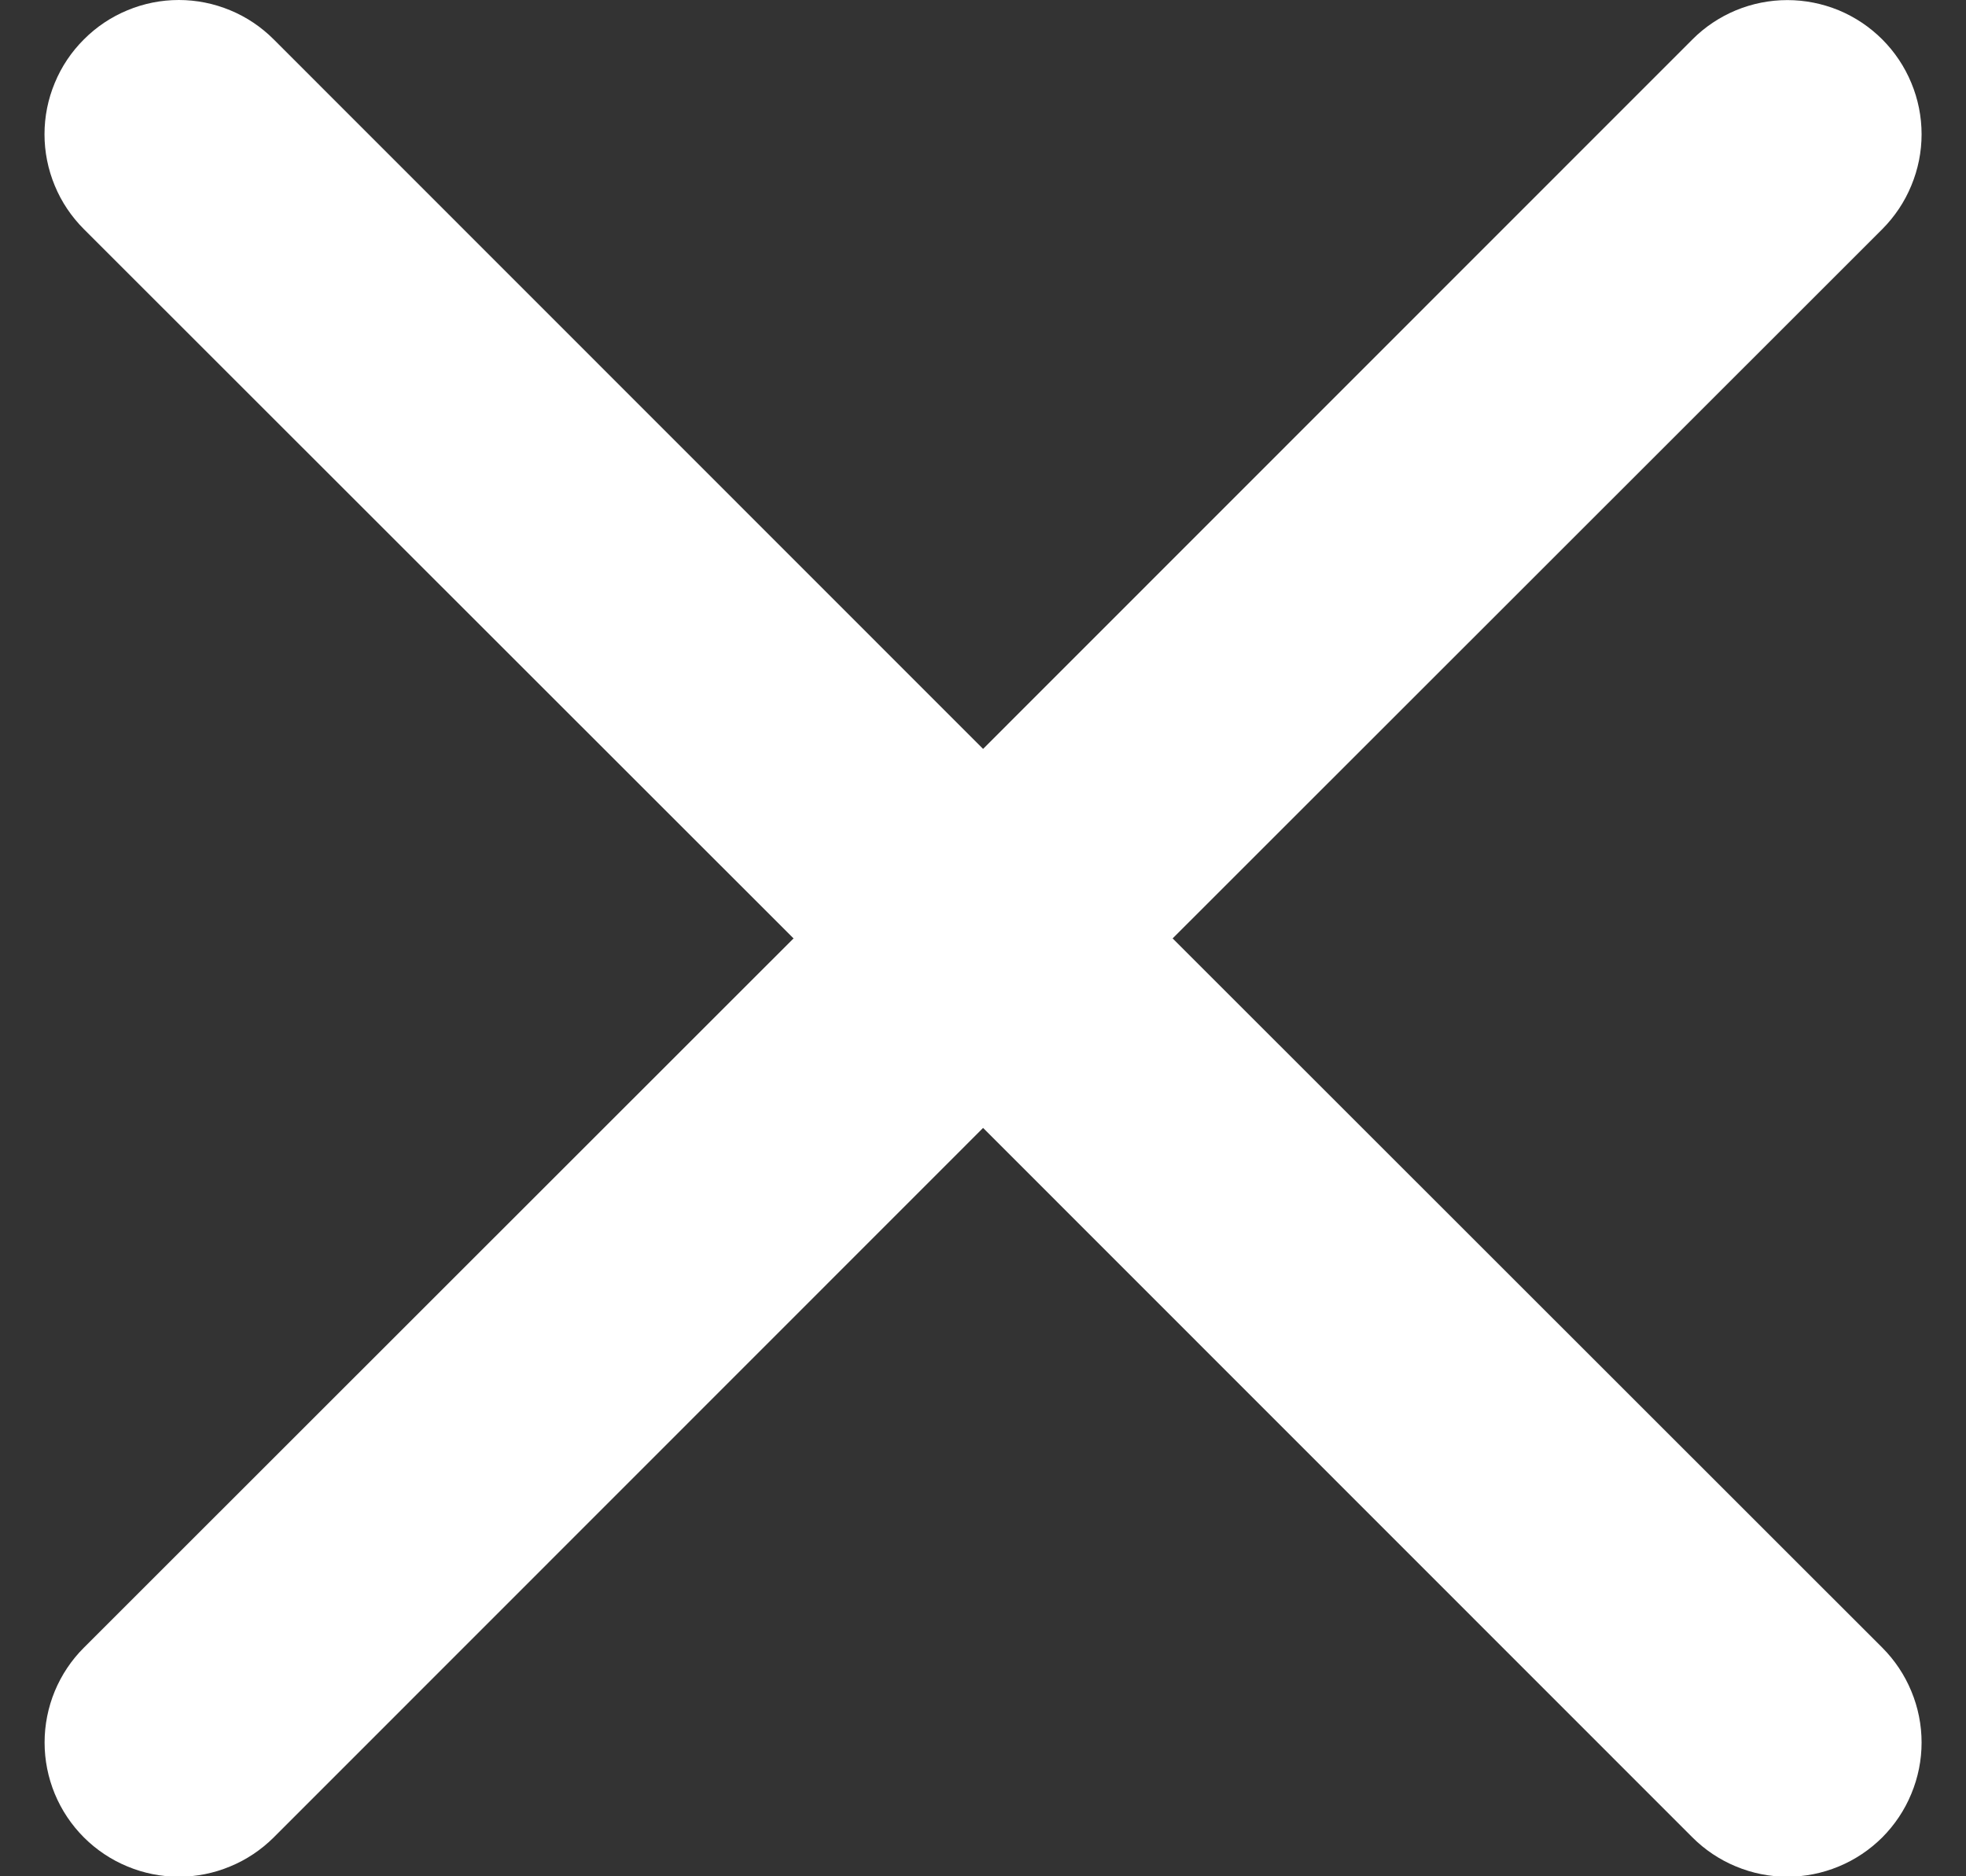 <svg width="22" height="21" viewBox="0 0 22 21" fill="none" xmlns="http://www.w3.org/2000/svg">
<rect x="0" y="0" width="22" height="21" fill="#333333" stroke="none"/>
<path d="M0.939 0.441C1.078 0.301 1.244 0.19 1.426 0.115C1.608 0.039 1.803 0 2.001 0C2.198 0 2.393 0.039 2.576 0.115C2.758 0.19 2.923 0.301 3.063 0.441L11.001 8.382L18.939 0.441C19.078 0.301 19.244 0.191 19.426 0.115C19.608 0.04 19.803 0.001 20.001 0.001C20.198 0.001 20.393 0.04 20.576 0.115C20.758 0.191 20.923 0.301 21.063 0.441C21.202 0.58 21.313 0.746 21.388 0.928C21.464 1.11 21.503 1.305 21.503 1.503C21.503 1.7 21.464 1.895 21.388 2.077C21.313 2.26 21.202 2.425 21.063 2.565L13.122 10.503L21.063 18.441C21.202 18.58 21.313 18.746 21.388 18.928C21.464 19.11 21.503 19.305 21.503 19.503C21.503 19.7 21.464 19.895 21.388 20.077C21.313 20.26 21.202 20.425 21.063 20.565C20.923 20.704 20.758 20.815 20.576 20.89C20.393 20.966 20.198 21.005 20.001 21.005C19.803 21.005 19.608 20.966 19.426 20.89C19.244 20.815 19.078 20.704 18.939 20.565L11.001 12.624L3.063 20.565C2.923 20.704 2.758 20.815 2.575 20.89C2.393 20.966 2.198 21.005 2.001 21.005C1.804 21.005 1.608 20.966 1.426 20.89C1.244 20.815 1.078 20.704 0.939 20.565C0.799 20.425 0.689 20.26 0.613 20.077C0.538 19.895 0.499 19.7 0.499 19.503C0.499 19.305 0.538 19.11 0.613 18.928C0.689 18.746 0.799 18.58 0.939 18.441L8.88 10.503L0.939 2.565C0.799 2.425 0.688 2.26 0.613 2.078C0.537 1.895 0.498 1.7 0.498 1.503C0.498 1.305 0.537 1.11 0.613 0.928C0.688 0.746 0.799 0.58 0.939 0.441Z" fill="white"/>
</svg>
